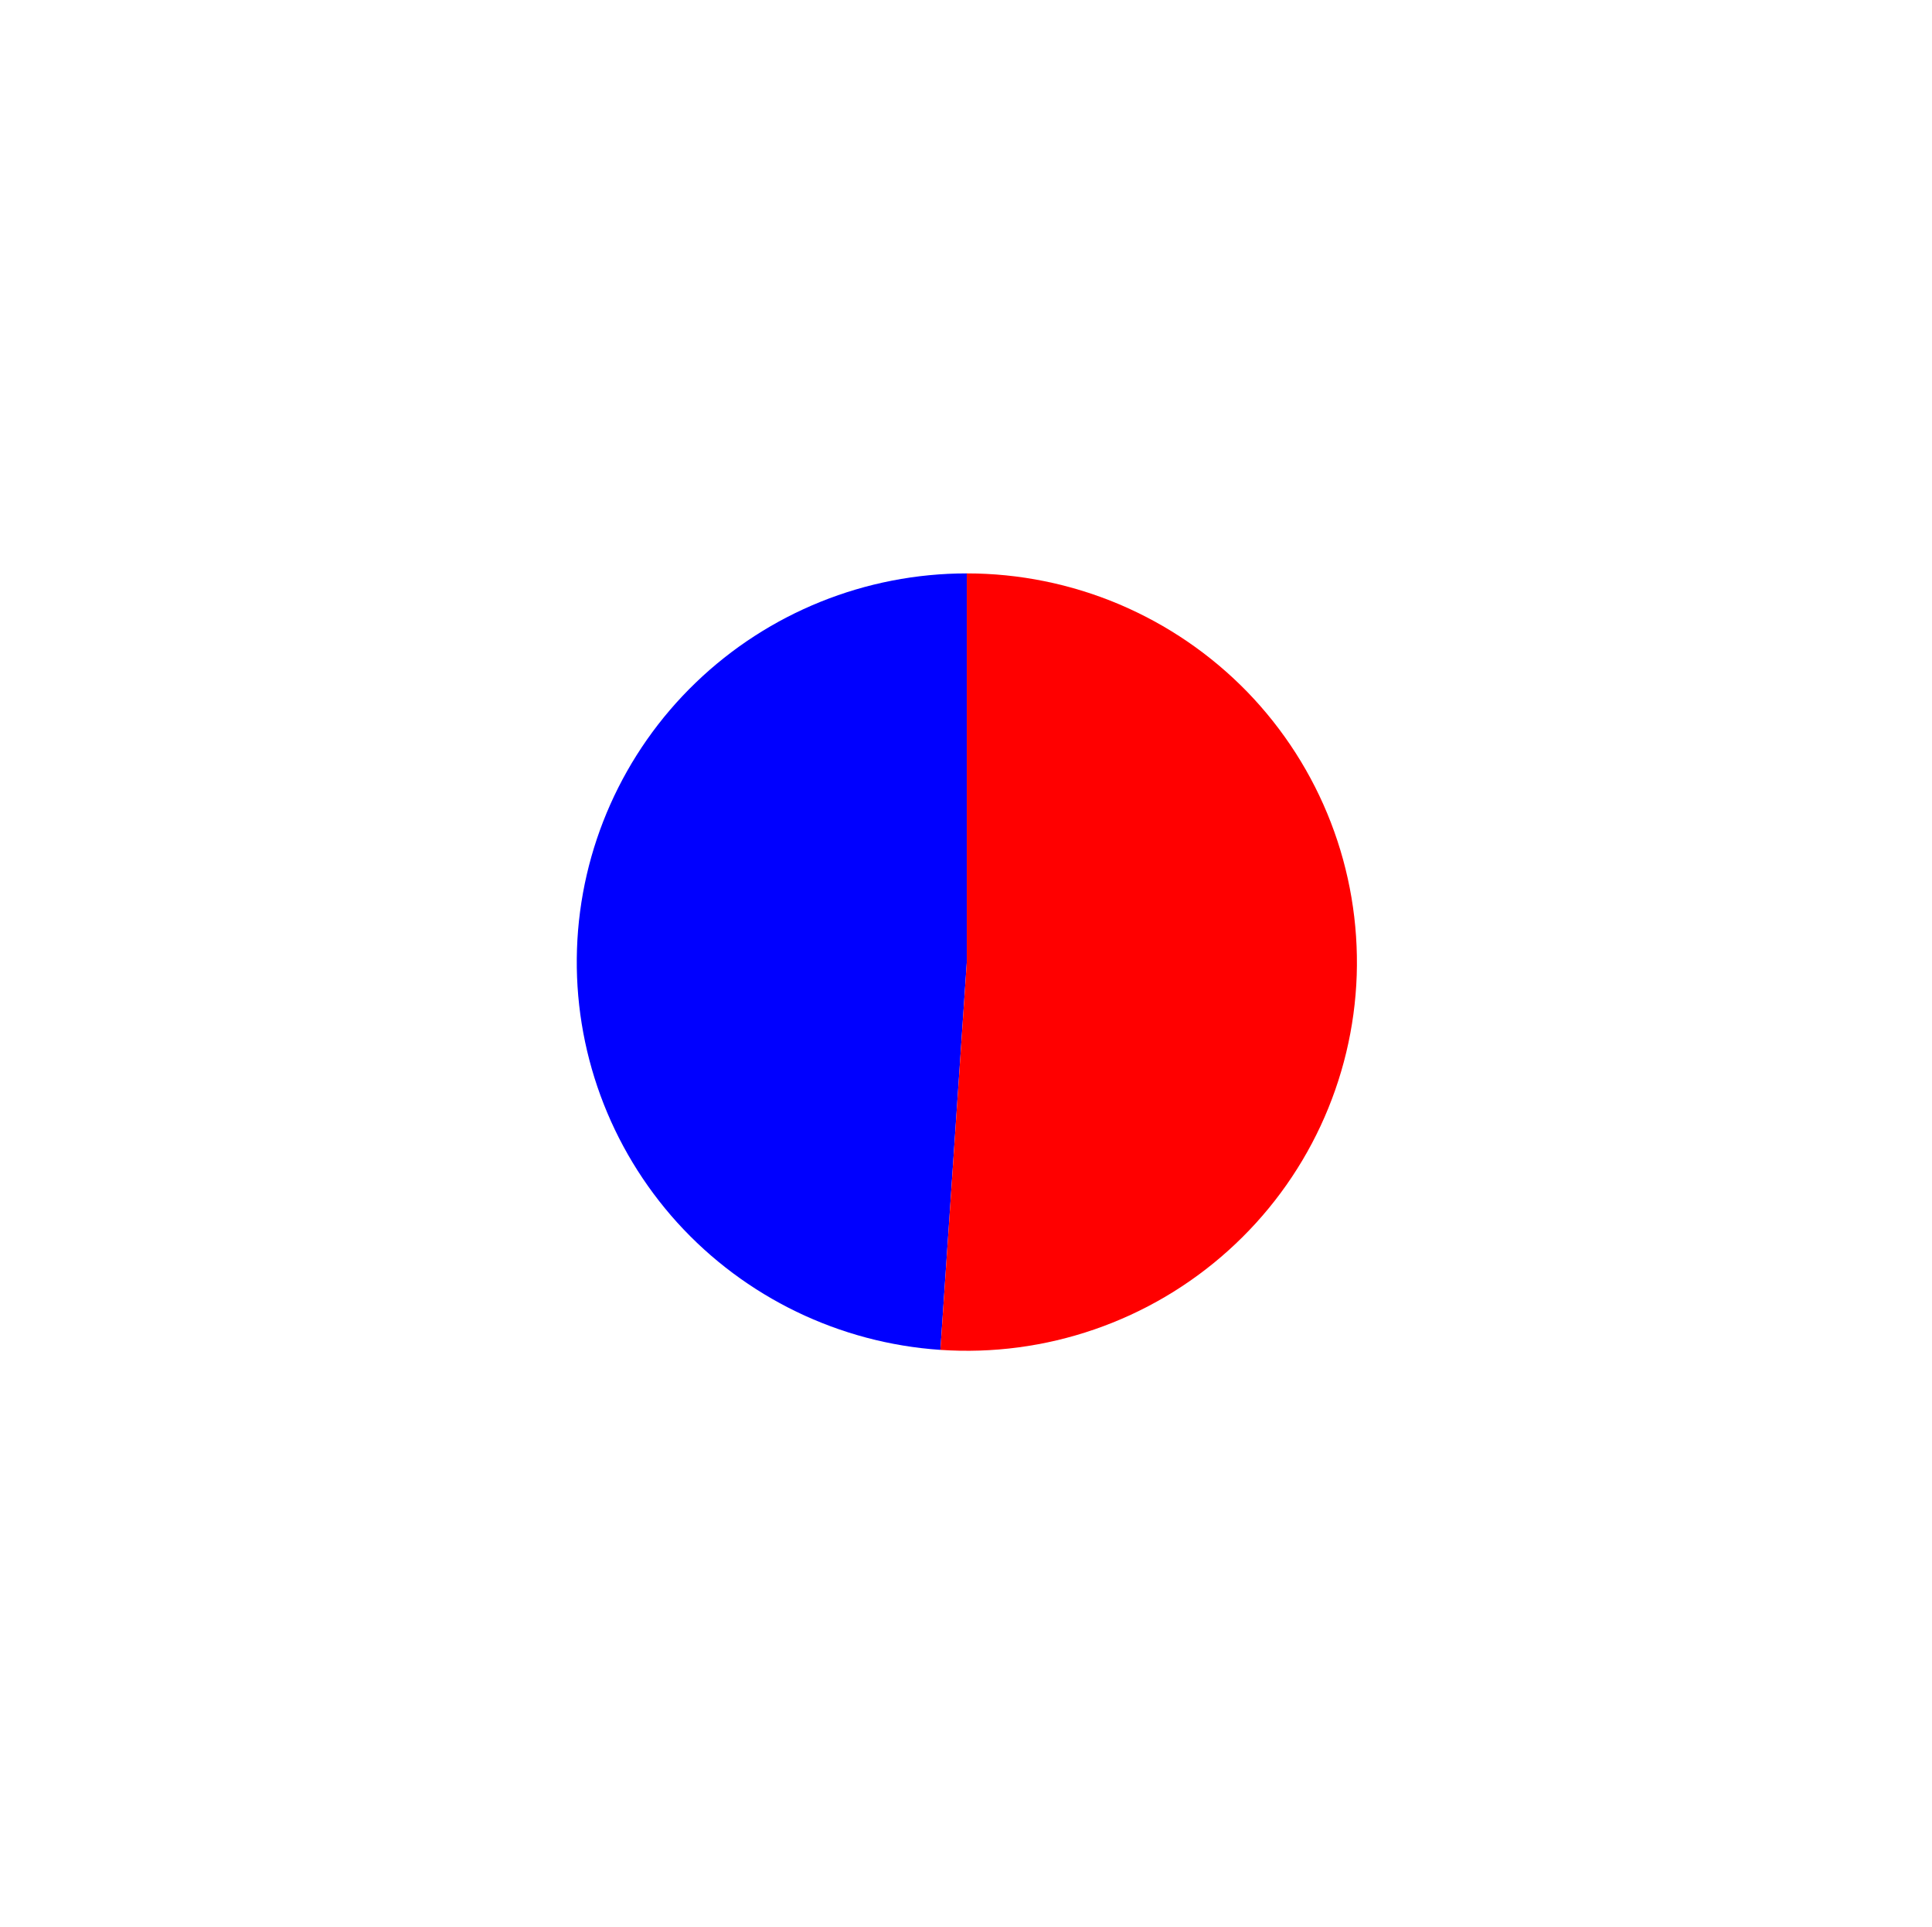<?xml version="1.0" encoding="utf-8" standalone="no"?>
<!DOCTYPE svg PUBLIC "-//W3C//DTD SVG 1.1//EN"
  "http://www.w3.org/Graphics/SVG/1.1/DTD/svg11.dtd">
<svg xmlns:xlink="http://www.w3.org/1999/xlink" width="26.034pt" height="25.959pt" viewBox="0 0 26.034 25.959" xmlns="http://www.w3.org/2000/svg" version="1.1">
 <defs>
  <style type="text/css">*{stroke-linejoin: round; stroke-linecap: butt}</style>
 </defs>
 <g id="figure_1">
  <g id="patch_1">
   <path d="M 0 25.959 
L 26.034 25.959 
L 26.034 0 
L 0 0 
L 0 25.959 
z
" style="fill: none"/>
  </g>
  <g id="axes_1">
   <g id="patch_2">
    <path d="M 13.028 7.725 
C 11.666 7.725 10.355 8.253 9.375 9.197 
C 8.395 10.14 7.821 11.428 7.775 12.784 
C 7.729 14.141 8.214 15.464 9.127 16.472 
C 10.041 17.479 11.313 18.094 12.672 18.186 
L 13.028 12.962 
L 13.028 7.725 
z
" style="fill: #0000ff"/>
   </g>
   <g id="patch_3">
    <path d="M 12.672 18.186 
C 13.376 18.234 14.082 18.14 14.748 17.91 
C 15.415 17.68 16.028 17.319 16.551 16.848 
C 17.075 16.377 17.498 15.806 17.795 15.169 
C 18.092 14.532 18.258 13.842 18.282 13.139 
C 18.305 12.437 18.187 11.737 17.934 11.082 
C 17.681 10.426 17.298 9.828 16.808 9.322 
C 16.317 8.817 15.73 8.416 15.081 8.141 
C 14.432 7.867 13.734 7.725 13.028 7.725 
L 13.028 12.962 
L 12.672 18.186 
z
" style="fill: #ff0000"/>
   </g>
   <g id="matplotlib.axis_1"/>
   <g id="matplotlib.axis_2"/>
  </g>
 </g>
</svg>
